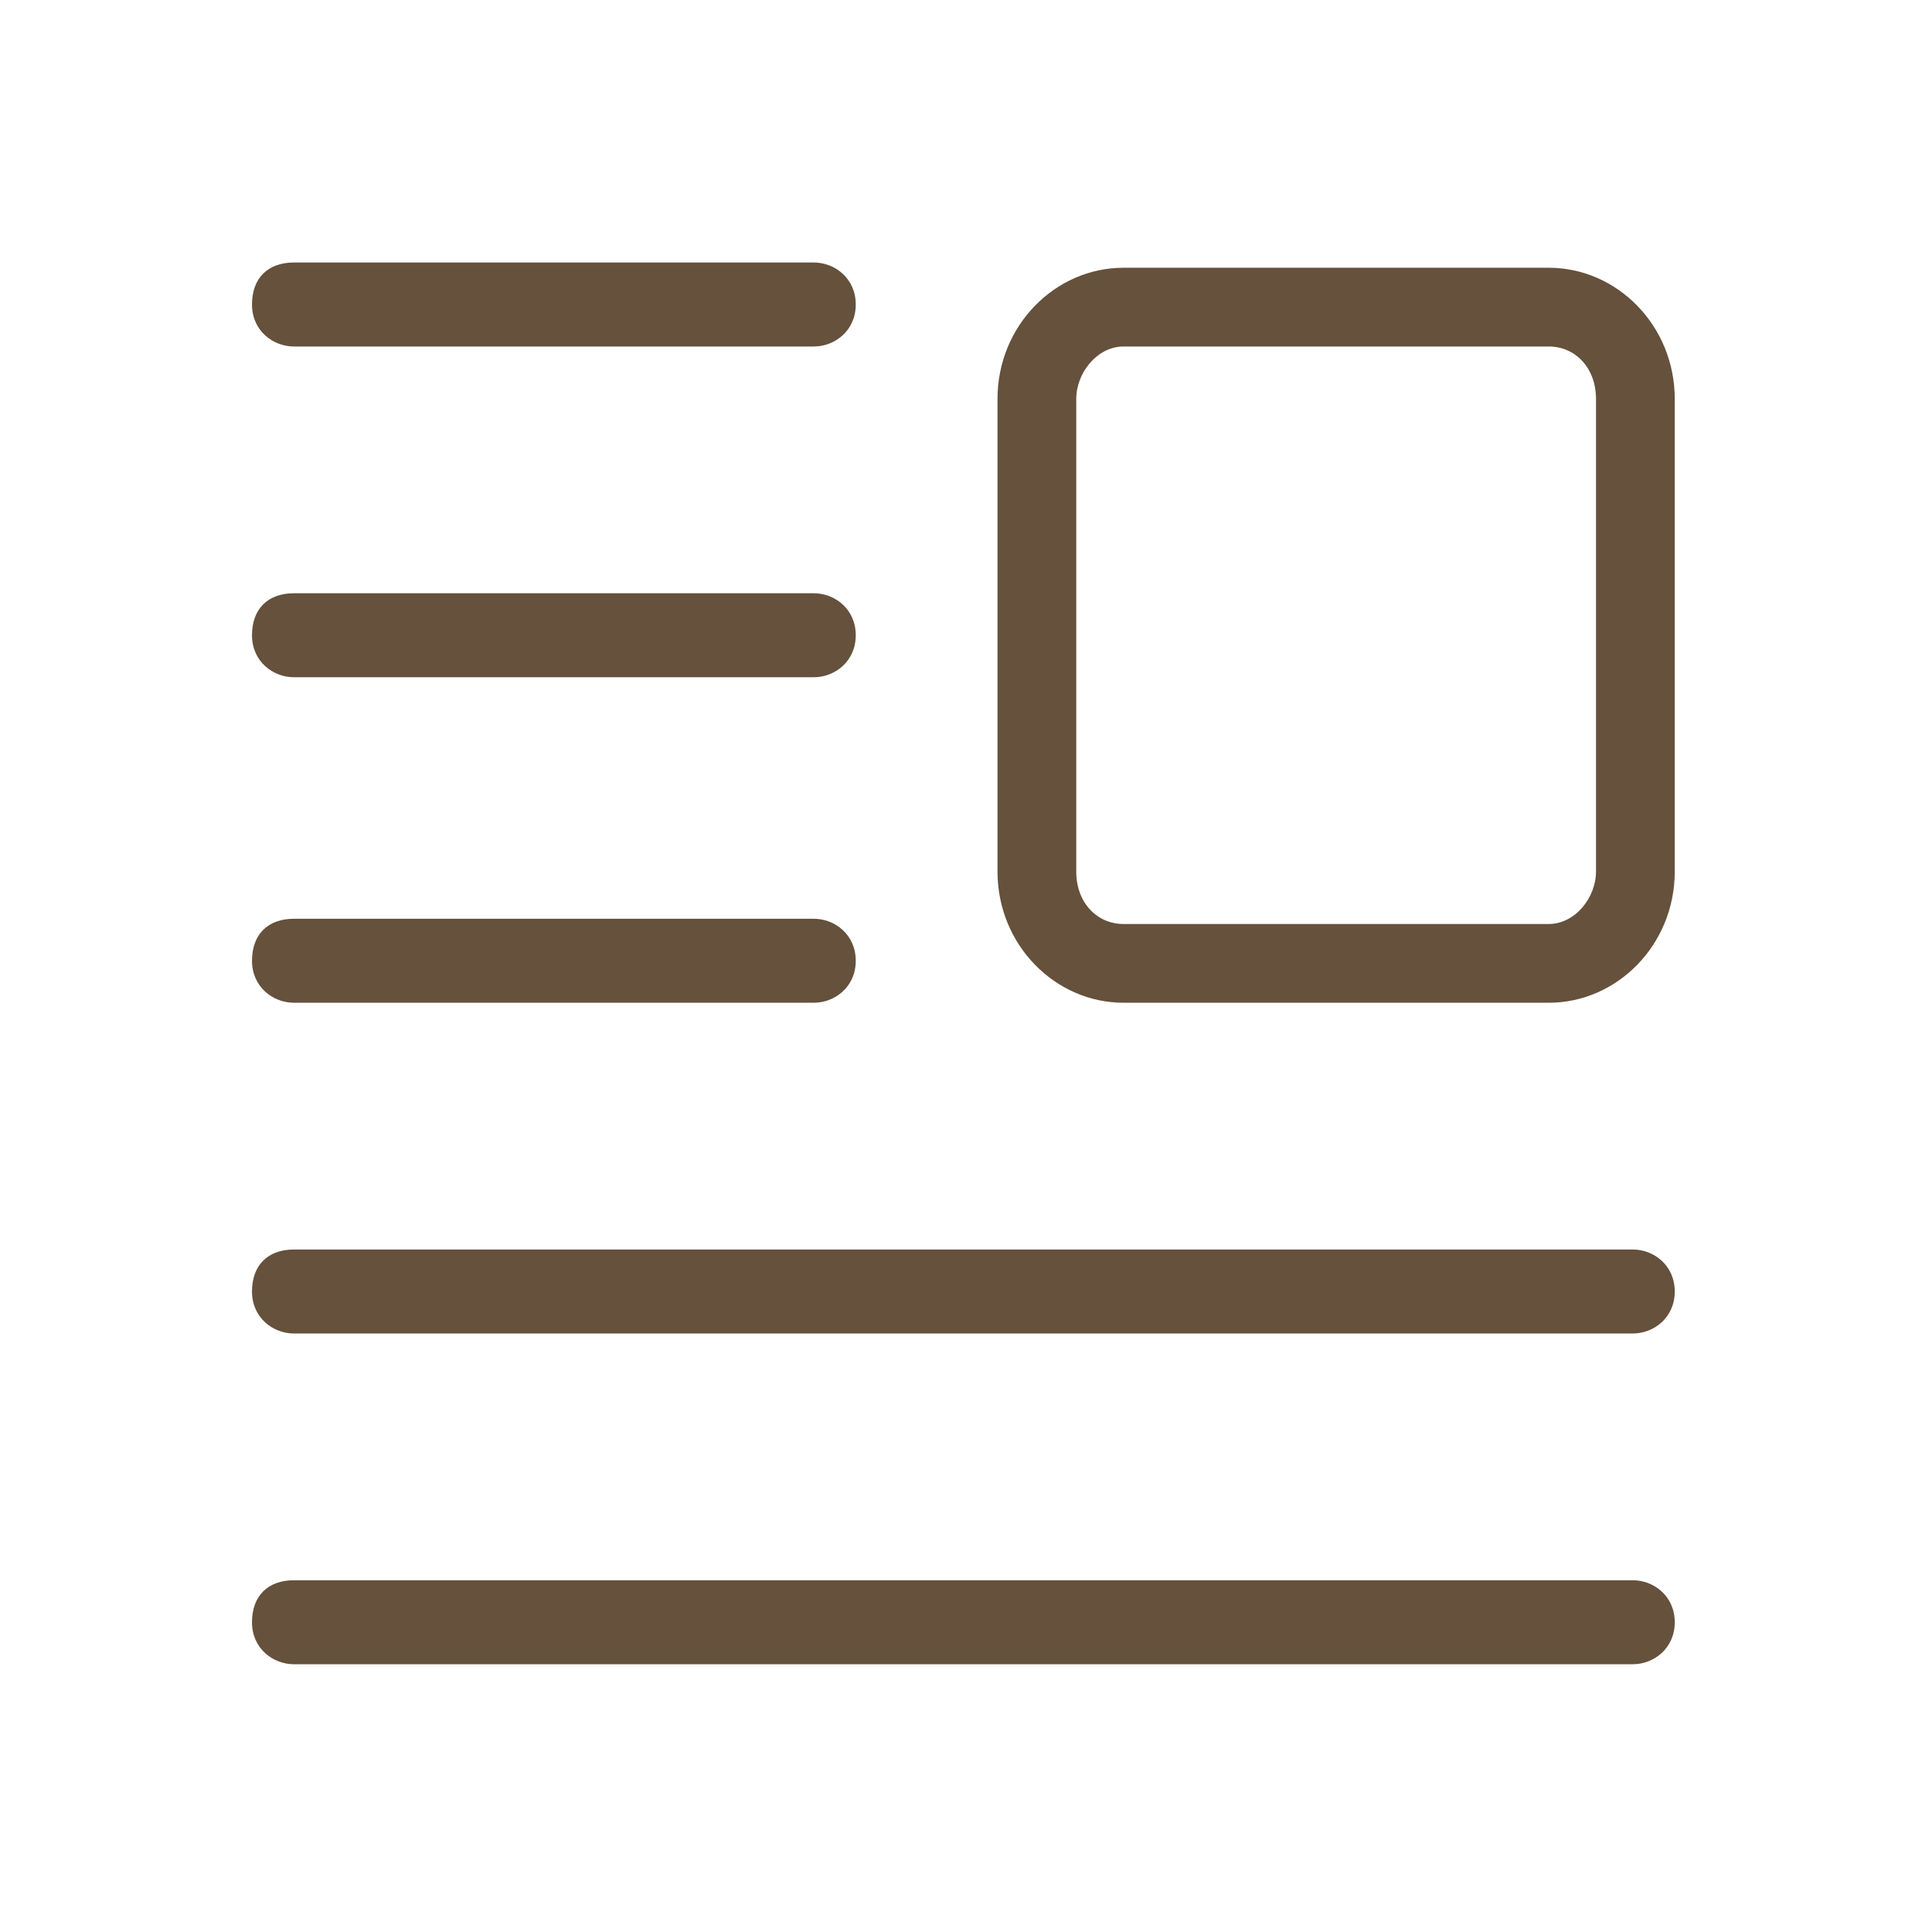 <?xml version="1.0" encoding="utf-8"?>
<!-- Generator: Adobe Illustrator 18.0.0, SVG Export Plug-In . SVG Version: 6.00 Build 0)  -->
<svg version="1.2" baseProfile="tiny" id="图层_1"
	 xmlns="http://www.w3.org/2000/svg" xmlns:xlink="http://www.w3.org/1999/xlink" x="0px" y="0px" viewBox="0 0 36.8 36.8"
	 xml:space="preserve">
<g>
	<g>
		<g>
			<g>
				<path fill="#65513C" d="M29.5,19.1h-8.1c-1.3,0-2.4-1.1-2.4-2.5v-9c0-1.4,1.1-2.5,2.4-2.5h8.1c1.3,0,2.4,1.1,2.4,2.5v9
					C31.9,18,30.8,19.1,29.5,19.1z M21.4,6.6c-0.5,0-0.9,0.5-0.9,1v9c0,0.6,0.4,1,0.9,1h8.1c0.5,0,0.9-0.5,0.9-1v-9
					c0-0.6-0.4-1-0.9-1H21.4z"/>
			</g>
		</g>
	</g>
	<g>
		<path fill="#65513C" d="M15.5,6.6H5.6c-0.4,0-0.8-0.3-0.8-0.8s0.3-0.8,0.8-0.8h9.9c0.4,0,0.8,0.3,0.8,0.8S15.9,6.6,15.5,6.6z"/>
	</g>
	<g>
		<path fill="#65513C" d="M15.5,12.9H5.6c-0.4,0-0.8-0.3-0.8-0.8s0.3-0.8,0.8-0.8h9.9c0.4,0,0.8,0.3,0.8,0.8S15.9,12.9,15.5,12.9z"
			/>
	</g>
	<g>
		<path fill="#65513C" d="M15.5,19.1H5.6c-0.4,0-0.8-0.3-0.8-0.8s0.3-0.8,0.8-0.8h9.9c0.4,0,0.8,0.3,0.8,0.8S15.9,19.1,15.5,19.1z"
			/>
	</g>
	<g>
		<path fill="#65513C" d="M31.1,25.4H5.6c-0.4,0-0.8-0.3-0.8-0.8s0.3-0.8,0.8-0.8h25.5c0.4,0,0.8,0.3,0.8,0.8S31.5,25.4,31.1,25.4z"
			/>
	</g>
	<g>
		<path fill="#65513C" d="M31.1,31.7H5.6c-0.4,0-0.8-0.3-0.8-0.8s0.3-0.8,0.8-0.8h25.5c0.4,0,0.8,0.3,0.8,0.8S31.5,31.7,31.1,31.7z"
			/>
	</g>
</g>
</svg>
